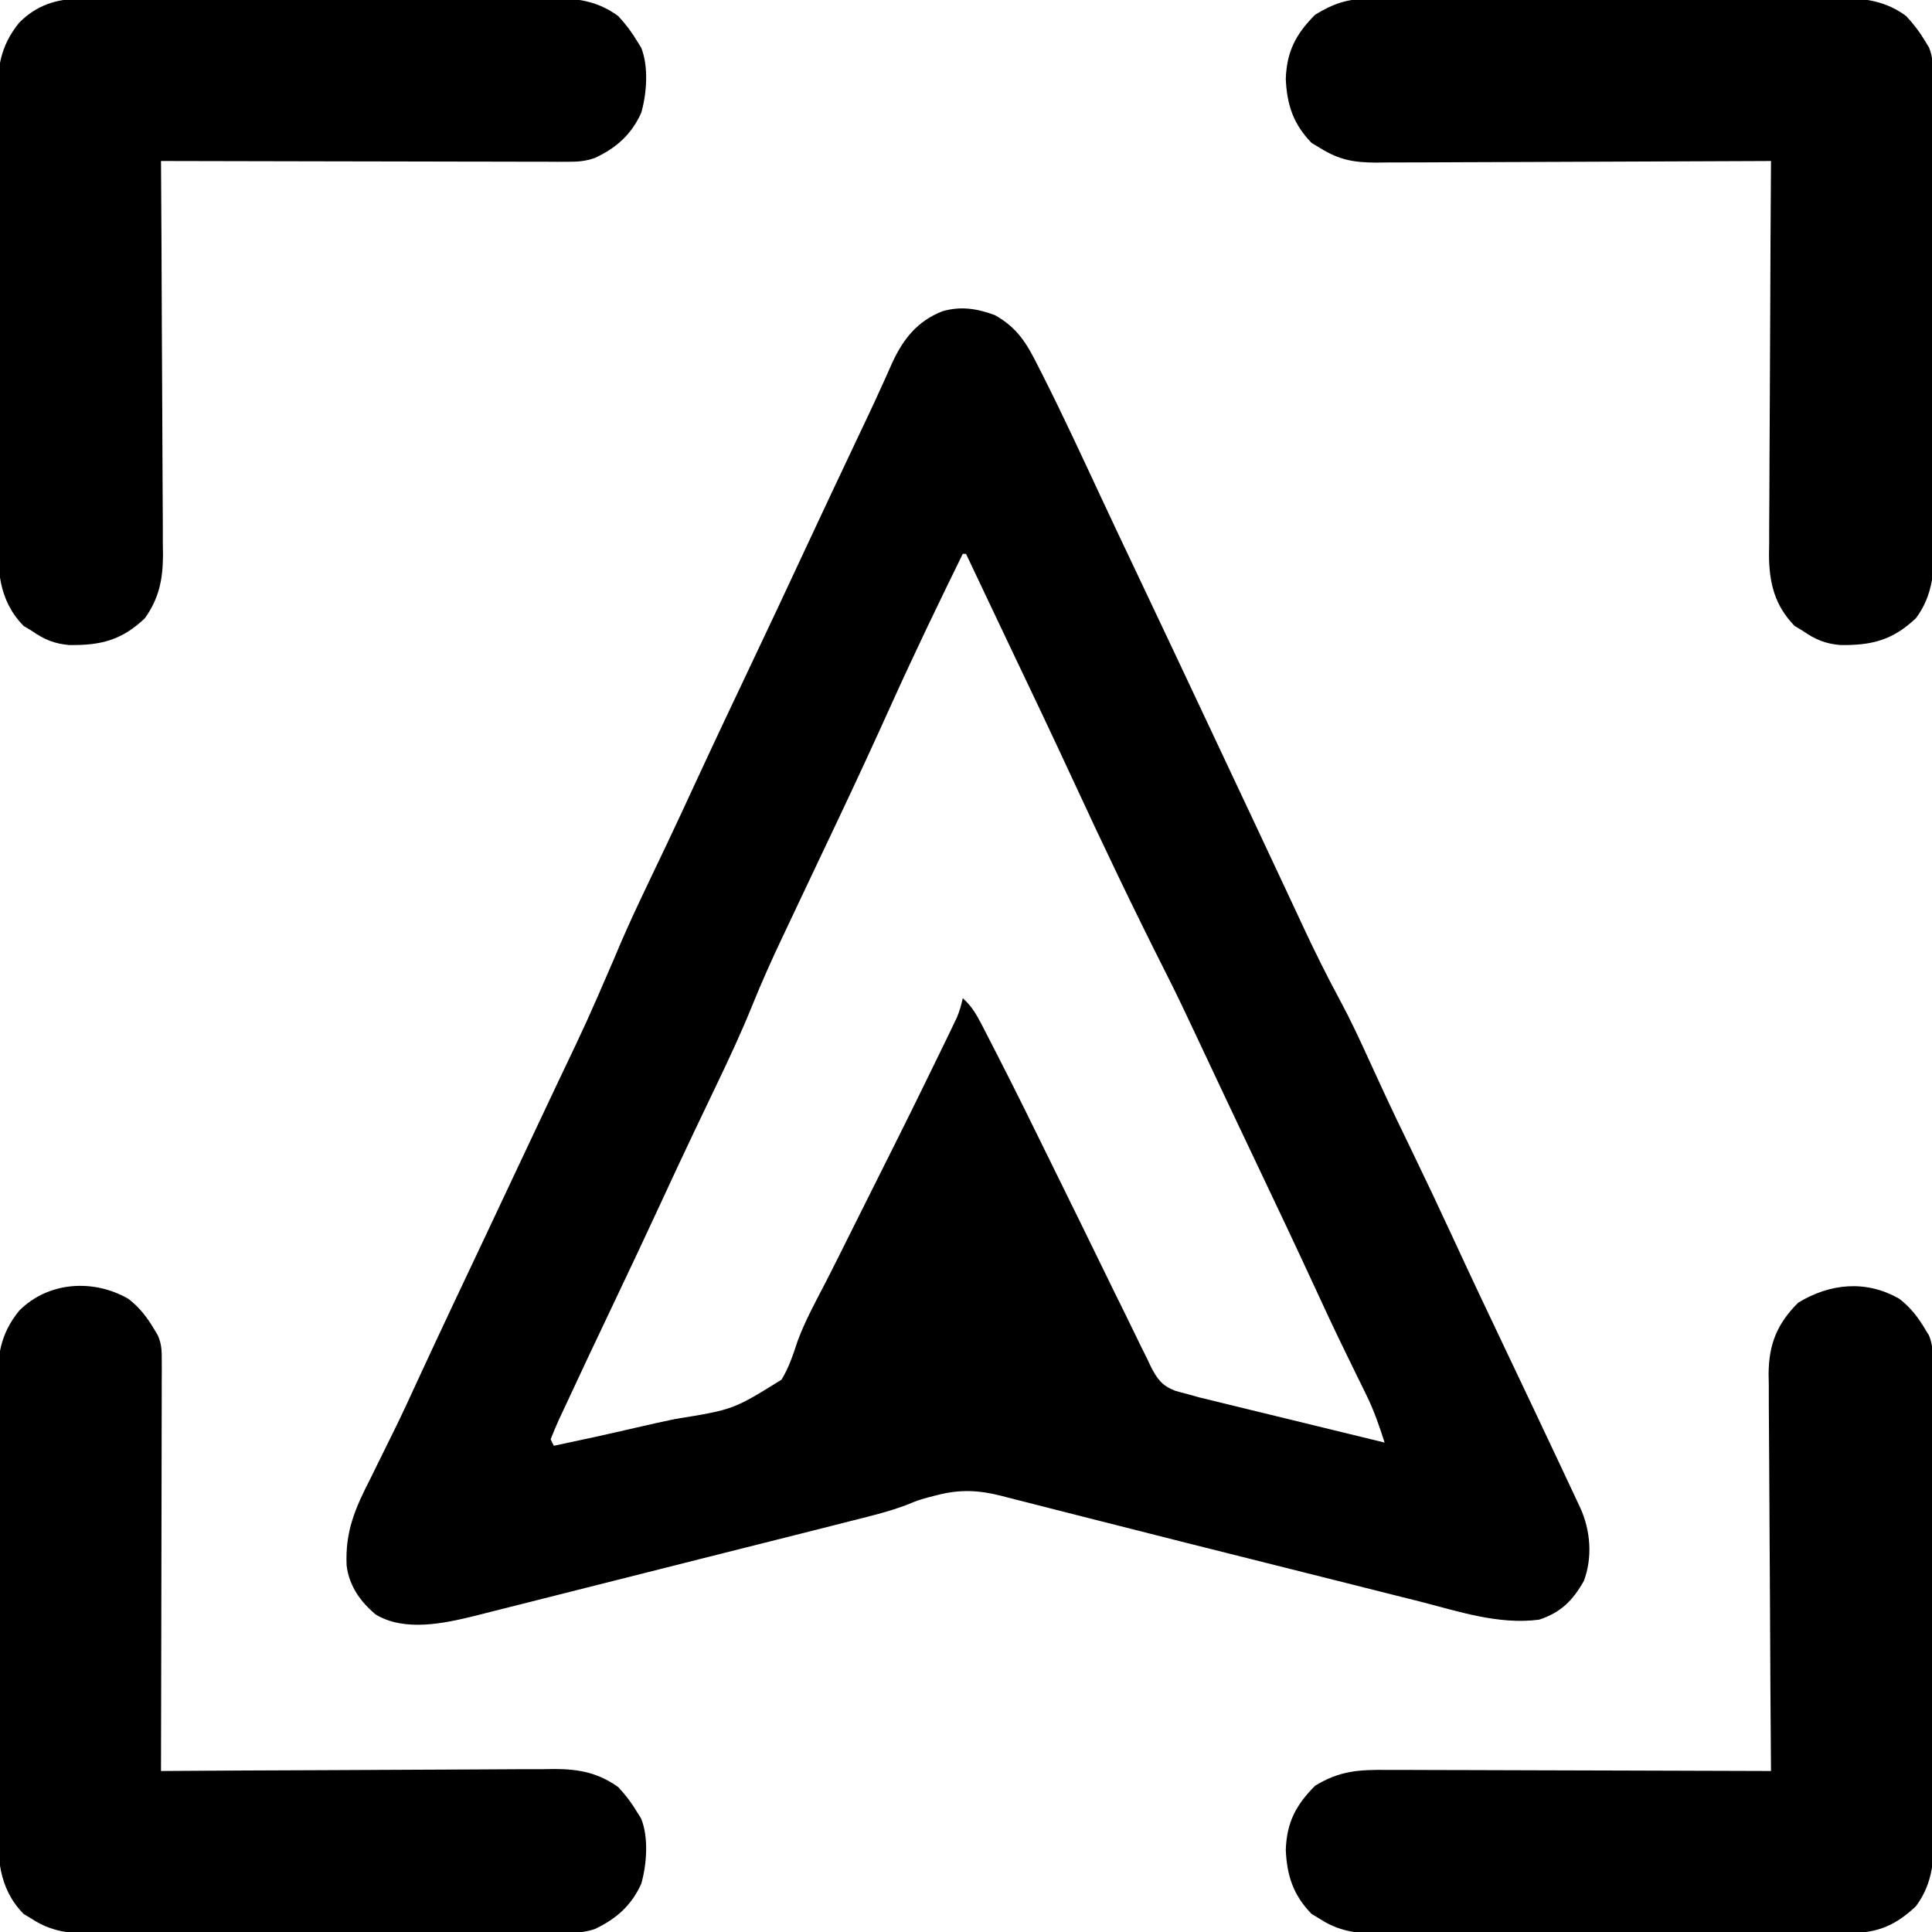 <?xml version="1.0" encoding="UTF-8"?>
<svg version="1.1" xmlns="http://www.w3.org/2000/svg" width="600" height="600">
<path d="M0 0 C7.011 3.906 9.934 8.814 13.43 15.832 C13.938 16.83 14.446 17.827 14.97 18.855 C21.191 31.19 26.999 43.728 32.833 56.249 C36.493 64.097 40.203 71.922 43.916 79.745 C52.009 96.799 60.057 113.875 68.087 130.959 C70.072 135.183 72.059 139.406 74.047 143.629 C74.378 144.332 74.709 145.035 75.049 145.76 C76.711 149.291 78.374 152.823 80.038 156.354 C83.121 162.9 86.199 169.448 89.259 176.005 C90.68 179.05 92.105 182.094 93.529 185.138 C94.197 186.568 94.864 187.998 95.529 189.429 C99.192 197.307 103.018 205.044 107.154 212.684 C110.448 218.801 113.366 225.071 116.242 231.395 C117.369 233.848 118.498 236.302 119.629 238.754 C119.913 239.37 120.197 239.987 120.49 240.622 C123.436 247 126.49 253.323 129.555 259.645 C133.844 268.504 138.053 277.395 142.18 286.332 C147.518 297.891 152.958 309.399 158.43 320.895 C164.207 333.036 169.977 345.18 175.691 357.351 C176.345 358.744 177 360.138 177.655 361.53 C178.553 363.439 179.449 365.348 180.344 367.258 C181.097 368.863 181.097 368.863 181.866 370.501 C185.031 377.538 185.669 385.849 182.926 393.148 C179.417 399.296 175.833 402.885 169.055 405.145 C156.357 406.803 143.918 402.545 131.754 399.441 C129.354 398.841 126.954 398.242 124.554 397.644 C118.225 396.064 111.901 394.466 105.577 392.864 C99.323 391.283 93.065 389.718 86.807 388.152 C68.662 383.607 50.52 379.052 32.395 374.428 C27.925 373.289 23.454 372.157 18.983 371.025 C16.9 370.496 14.818 369.964 12.736 369.428 C9.884 368.695 7.03 367.972 4.175 367.251 C3.348 367.035 2.52 366.82 1.668 366.598 C-5.123 364.901 -11.048 364.668 -17.883 366.457 C-18.841 366.701 -19.798 366.944 -20.785 367.195 C-24.011 368.114 -24.011 368.114 -27.297 369.482 C-33.22 371.714 -39.352 373.156 -45.483 374.698 C-46.841 375.043 -48.199 375.388 -49.556 375.734 C-53.225 376.666 -56.895 377.592 -60.565 378.516 C-62.865 379.095 -65.165 379.675 -67.465 380.256 C-74.679 382.075 -81.895 383.891 -89.112 385.702 C-97.406 387.782 -105.698 389.877 -113.986 391.984 C-120.417 393.618 -126.852 395.239 -133.289 396.85 C-137.122 397.81 -140.954 398.776 -144.782 399.754 C-148.389 400.676 -151.999 401.581 -155.612 402.475 C-157.547 402.958 -159.477 403.457 -161.408 403.957 C-171.037 406.313 -183.221 408.979 -192.262 403.555 C-197.072 399.526 -200.506 394.639 -201.296 388.356 C-201.808 377.594 -198.557 370.415 -193.758 361.02 C-193.017 359.518 -192.279 358.015 -191.545 356.511 C-190.06 353.477 -188.563 350.448 -187.057 347.424 C-184.083 341.429 -181.297 335.352 -178.508 329.27 C-171.816 314.803 -164.995 300.398 -158.18 285.99 C-153.745 276.609 -149.326 267.219 -144.913 257.827 C-141.866 251.345 -138.815 244.865 -135.745 238.394 C-126.549 219.131 -126.549 219.131 -118.089 199.539 C-113.186 187.665 -107.464 176.133 -101.963 164.529 C-98.792 157.836 -95.676 151.118 -92.57 144.395 C-87.065 132.497 -81.459 120.648 -75.838 108.805 C-70.253 97.037 -64.713 85.249 -59.217 73.439 C-53.848 61.91 -48.417 50.409 -42.98 38.912 C-42.476 37.844 -42.476 37.844 -41.961 36.755 C-41.292 35.342 -40.622 33.929 -39.95 32.517 C-38.219 28.873 -36.522 25.218 -34.87 21.538 C-34.525 20.779 -34.18 20.02 -33.825 19.239 C-33.175 17.807 -32.534 16.371 -31.904 14.929 C-28.478 7.433 -24.021 1.825 -16.238 -1.199 C-10.504 -2.84 -5.529 -2.029 0 0 Z M-9.945 74.145 C-17.614 89.78 -25.164 105.455 -32.32 121.332 C-37.586 133.01 -42.96 144.63 -48.445 156.207 C-48.799 156.955 -49.153 157.702 -49.518 158.472 C-51.641 162.958 -53.767 167.442 -55.893 171.926 C-56.414 173.024 -56.414 173.024 -56.945 174.145 C-57.466 175.243 -57.466 175.243 -57.997 176.363 C-60.041 180.675 -62.081 184.99 -64.115 189.307 C-64.735 190.621 -65.356 191.935 -65.98 193.247 C-69.297 200.234 -72.437 207.254 -75.336 214.426 C-78.723 222.79 -82.517 230.929 -86.421 239.063 C-88.42 243.228 -90.404 247.4 -92.391 251.57 C-92.785 252.398 -93.18 253.226 -93.587 254.079 C-96.922 261.078 -100.196 268.105 -103.445 275.145 C-108.214 285.468 -113.066 295.749 -117.946 306.02 C-126.1 323.178 -126.1 323.178 -134.133 340.395 C-134.549 341.281 -134.965 342.167 -135.393 343.08 C-136.306 345.074 -137.136 347.106 -137.945 349.145 C-137.615 349.805 -137.285 350.465 -136.945 351.145 C-128.36 349.35 -119.799 347.469 -111.256 345.479 C-107.287 344.558 -103.316 343.665 -99.325 342.841 C-81.205 339.912 -81.205 339.912 -66.247 330.626 C-63.911 326.823 -62.586 322.693 -61.19 318.473 C-58.779 312.026 -55.435 305.998 -52.283 299.889 C-50.186 295.803 -48.143 291.692 -46.096 287.582 C-45.251 285.889 -44.405 284.197 -43.56 282.504 C-42.929 281.24 -42.929 281.24 -42.284 279.95 C-40.589 276.557 -38.891 273.166 -37.193 269.774 C-26.139 247.696 -26.139 247.696 -15.316 225.504 C-14.873 224.587 -14.43 223.67 -13.973 222.726 C-13.579 221.9 -13.185 221.073 -12.779 220.222 C-12.445 219.523 -12.111 218.823 -11.766 218.103 C-10.941 216.135 -10.405 214.225 -9.945 212.145 C-7.276 214.531 -5.799 217.007 -4.16 220.177 C-3.609 221.24 -3.058 222.302 -2.491 223.397 C-1.88 224.591 -1.27 225.786 -0.66 226.98 C-0.341 227.6 -0.023 228.22 0.305 228.858 C6.16 240.244 11.81 251.729 17.443 263.226 C18.868 266.132 20.296 269.036 21.725 271.94 C22.202 272.909 22.679 273.878 23.17 274.877 C24.141 276.848 25.111 278.819 26.081 280.789 C28.559 285.825 31.027 290.864 33.476 295.914 C35.89 300.886 38.328 305.846 40.784 310.797 C41.705 312.666 42.617 314.539 43.519 316.416 C44.77 319.019 46.054 321.603 47.345 324.186 C47.705 324.953 48.064 325.719 48.434 326.509 C50.385 330.323 51.877 332.452 55.942 334.035 C57.305 334.435 58.676 334.806 60.055 335.145 C61.677 335.605 61.677 335.605 63.333 336.075 C64.398 336.335 65.464 336.594 66.562 336.862 C67.783 337.162 69.004 337.462 70.261 337.771 C71.568 338.087 72.874 338.403 74.18 338.719 C75.536 339.05 76.892 339.382 78.248 339.715 C81.792 340.582 85.336 341.444 88.881 342.304 C92.509 343.185 96.135 344.072 99.762 344.959 C106.858 346.693 113.956 348.421 121.055 350.145 C119.433 345.054 117.741 340.147 115.375 335.344 C114.866 334.3 114.356 333.256 113.832 332.181 C113.286 331.076 112.741 329.971 112.18 328.832 C110.996 326.403 109.813 323.974 108.633 321.543 C108.332 320.924 108.031 320.306 107.721 319.669 C104.712 313.468 101.815 307.217 98.93 300.957 C93.216 288.583 87.383 276.268 81.525 263.962 C75.019 250.295 68.553 236.61 62.13 222.904 C59.178 216.612 56.204 210.34 53.055 204.145 C43.111 184.465 33.606 164.579 24.362 144.562 C17.523 129.784 10.502 115.091 3.501 100.39 C-0.66 91.647 -4.804 82.896 -8.945 74.145 C-9.275 74.145 -9.605 74.145 -9.945 74.145 Z " fill="#000000" transform="translate(308.945,97.855)"/>
<path d="M0 0 C3.494 2.678 5.904 5.855 8.125 9.629 C8.473 10.192 8.821 10.754 9.18 11.334 C10.448 14.412 10.386 16.979 10.399 20.307 C10.404 20.977 10.41 21.647 10.415 22.337 C10.43 24.582 10.431 26.826 10.431 29.071 C10.439 30.681 10.447 32.291 10.457 33.901 C10.479 38.275 10.487 42.649 10.492 47.023 C10.496 49.759 10.502 52.494 10.509 55.229 C10.534 64.778 10.547 74.328 10.551 83.877 C10.554 92.766 10.584 101.654 10.626 110.543 C10.661 118.182 10.676 125.821 10.677 133.46 C10.678 138.019 10.686 142.578 10.715 147.137 C10.741 151.429 10.743 155.722 10.727 160.015 C10.725 161.584 10.732 163.154 10.748 164.724 C10.832 173.525 10.592 181.31 5.125 188.629 C-0.854 194.259 -6.361 196.873 -14.649 196.896 C-15.317 196.901 -15.985 196.905 -16.674 196.91 C-18.906 196.923 -21.138 196.921 -23.37 196.919 C-24.974 196.925 -26.577 196.932 -28.181 196.94 C-32.532 196.957 -36.883 196.962 -41.235 196.963 C-43.955 196.965 -46.675 196.969 -49.396 196.974 C-58.891 196.993 -68.386 197.001 -77.881 197 C-86.724 196.998 -95.566 197.019 -104.409 197.051 C-112.007 197.077 -119.606 197.088 -127.204 197.087 C-131.74 197.086 -136.275 197.092 -140.81 197.113 C-145.077 197.132 -149.344 197.132 -153.612 197.118 C-155.174 197.116 -156.737 197.121 -158.299 197.133 C-166.389 197.191 -172.916 197.168 -179.875 192.629 C-180.762 192.093 -181.649 191.556 -182.562 191.004 C-188.204 185.209 -190.221 179.165 -190.562 171.129 C-190.269 162.58 -187.405 157.159 -181.438 151.191 C-173.778 146.521 -167.852 146.209 -158.963 146.288 C-157.03 146.288 -157.03 146.288 -155.059 146.287 C-151.542 146.286 -148.027 146.304 -144.511 146.325 C-140.83 146.344 -137.149 146.345 -133.468 146.349 C-126.505 146.358 -119.543 146.383 -112.58 146.413 C-104.651 146.446 -96.721 146.463 -88.791 146.478 C-72.485 146.509 -56.18 146.562 -39.875 146.629 C-39.881 145.953 -39.886 145.276 -39.892 144.58 C-40.025 128.095 -40.124 111.609 -40.186 95.124 C-40.217 87.151 -40.259 79.179 -40.328 71.207 C-40.388 64.255 -40.426 57.303 -40.44 50.351 C-40.447 46.673 -40.466 42.995 -40.509 39.317 C-40.558 35.202 -40.559 31.088 -40.556 26.973 C-40.578 25.765 -40.599 24.558 -40.622 23.313 C-40.554 14.087 -37.995 7.748 -31.438 1.191 C-21.593 -4.812 -10.331 -5.964 0 0 Z " fill="#000000" transform="translate(589.875,403.371)"/>
<path d="M0 0 C3.494 2.678 5.904 5.855 8.125 9.629 C8.474 10.215 8.823 10.802 9.182 11.406 C10.34 14.136 10.371 16.196 10.366 19.159 C10.368 20.284 10.371 21.408 10.374 22.567 C10.367 23.796 10.359 25.025 10.352 26.292 C10.352 27.59 10.353 28.888 10.353 30.225 C10.354 33.78 10.342 37.336 10.328 40.891 C10.315 44.608 10.314 48.325 10.312 52.042 C10.306 59.079 10.289 66.116 10.269 73.153 C10.247 81.165 10.236 89.177 10.226 97.189 C10.205 113.669 10.17 130.149 10.125 146.629 C10.796 146.624 11.467 146.62 12.159 146.615 C28.519 146.504 44.879 146.422 61.239 146.37 C69.151 146.344 77.062 146.309 84.974 146.252 C91.873 146.202 98.772 146.17 105.672 146.158 C109.322 146.152 112.972 146.137 116.622 146.1 C120.706 146.06 124.789 146.059 128.873 146.061 C130.67 146.034 130.67 146.034 132.504 146.007 C140.019 146.053 145.914 147.203 152.125 151.629 C154.465 154.135 156.387 156.675 158.125 159.629 C158.498 160.223 158.87 160.817 159.254 161.43 C161.61 167.378 160.988 175.549 159.285 181.625 C156.217 188.412 151.574 192.5 144.919 195.684 C141.591 196.809 138.866 196.886 135.351 196.896 C134.683 196.901 134.015 196.905 133.326 196.91 C131.094 196.923 128.862 196.921 126.63 196.919 C125.026 196.925 123.423 196.932 121.819 196.94 C117.468 196.957 113.117 196.962 108.765 196.963 C106.045 196.965 103.325 196.969 100.604 196.974 C91.109 196.993 81.614 197.001 72.119 197 C63.276 196.998 54.434 197.019 45.591 197.051 C37.993 197.077 30.394 197.088 22.796 197.087 C18.26 197.086 13.725 197.092 9.19 197.113 C4.923 197.132 0.656 197.132 -3.612 197.118 C-5.174 197.116 -6.737 197.121 -8.299 197.133 C-16.389 197.191 -22.916 197.168 -29.875 192.629 C-30.762 192.093 -31.649 191.556 -32.562 191.004 C-40.517 182.835 -40.603 173.273 -40.538 162.506 C-40.546 160.895 -40.557 159.284 -40.569 157.673 C-40.596 153.324 -40.592 148.975 -40.58 144.626 C-40.572 140.985 -40.581 137.345 -40.589 133.704 C-40.609 125.112 -40.604 116.52 -40.582 107.928 C-40.559 99.084 -40.577 90.24 -40.615 81.395 C-40.646 73.781 -40.654 66.168 -40.643 58.554 C-40.636 54.015 -40.638 49.477 -40.662 44.938 C-40.684 40.669 -40.675 36.402 -40.645 32.133 C-40.639 30.573 -40.643 29.013 -40.658 27.453 C-40.739 18.145 -39.967 11.06 -33.875 3.629 C-24.884 -5.362 -10.875 -6.278 0 0 Z " fill="#000000" transform="translate(39.875,403.371)"/>
<path d="M0 0 C1.003 -0.009 1.003 -0.009 2.026 -0.018 C4.248 -0.035 6.469 -0.03 8.69 -0.026 C10.291 -0.033 11.891 -0.041 13.492 -0.051 C17.827 -0.073 22.161 -0.076 26.496 -0.074 C30.122 -0.074 33.747 -0.083 37.373 -0.091 C45.931 -0.11 54.489 -0.113 63.047 -0.107 C71.859 -0.1 80.67 -0.123 89.482 -0.16 C97.062 -0.191 104.642 -0.202 112.222 -0.198 C116.743 -0.196 121.263 -0.201 125.784 -0.226 C130.038 -0.248 134.292 -0.246 138.547 -0.226 C140.102 -0.223 141.657 -0.228 143.212 -0.242 C151.97 -0.317 159.721 -0.049 166.999 5.394 C169.332 7.906 171.262 10.441 172.999 13.394 C173.348 13.957 173.696 14.52 174.055 15.1 C175.322 18.178 175.261 20.744 175.274 24.072 C175.279 24.742 175.284 25.412 175.289 26.103 C175.304 28.347 175.305 30.592 175.306 32.836 C175.313 34.446 175.322 36.056 175.331 37.666 C175.353 42.04 175.362 46.415 175.367 50.789 C175.371 53.524 175.377 56.259 175.384 58.995 C175.408 68.544 175.421 78.093 175.425 87.642 C175.429 96.531 175.458 105.419 175.5 114.308 C175.535 121.947 175.551 129.586 175.551 137.226 C175.552 141.785 175.561 146.343 175.589 150.902 C175.615 155.195 175.618 159.487 175.602 163.78 C175.6 165.35 175.606 166.92 175.622 168.489 C175.707 177.291 175.466 185.075 169.999 192.394 C162.754 199.217 156.317 200.859 146.453 200.715 C141.842 200.287 138.756 199.015 134.999 196.394 C134.113 195.858 133.226 195.322 132.312 194.769 C126.153 188.444 124.43 181.407 124.377 172.773 C124.395 171.575 124.413 170.377 124.432 169.142 C124.431 167.209 124.431 167.209 124.43 165.236 C124.428 161.732 124.457 158.229 124.492 154.726 C124.524 151.053 124.527 147.38 124.533 143.707 C124.548 136.766 124.589 129.825 124.639 122.884 C124.695 114.976 124.723 107.067 124.748 99.159 C124.8 82.904 124.888 66.649 124.999 50.394 C124.327 50.398 123.654 50.402 122.96 50.406 C106.568 50.494 90.175 50.56 73.782 50.602 C65.854 50.622 57.927 50.65 49.999 50.696 C43.088 50.736 36.176 50.762 29.264 50.771 C25.607 50.776 21.949 50.788 18.291 50.817 C14.202 50.85 10.114 50.85 6.025 50.849 C4.217 50.87 4.217 50.87 2.372 50.892 C-4.596 50.858 -9.049 50.073 -15.001 46.394 C-15.887 45.858 -16.774 45.322 -17.688 44.769 C-23.33 38.975 -25.347 32.931 -25.688 24.894 C-25.394 16.346 -22.531 10.924 -16.563 4.957 C-10.951 1.535 -6.589 0.021 0 0 Z " fill="#000000" transform="translate(425.001,-0.394)"/>
<path d="M0 0 C1.003 -0.009 1.003 -0.009 2.026 -0.018 C4.248 -0.035 6.469 -0.03 8.69 -0.026 C10.291 -0.033 11.891 -0.041 13.492 -0.051 C17.827 -0.073 22.161 -0.076 26.496 -0.074 C30.122 -0.074 33.747 -0.083 37.373 -0.091 C45.931 -0.11 54.489 -0.113 63.047 -0.107 C71.859 -0.1 80.67 -0.123 89.482 -0.16 C97.062 -0.191 104.642 -0.202 112.222 -0.198 C116.743 -0.196 121.263 -0.201 125.784 -0.226 C130.038 -0.248 134.292 -0.246 138.547 -0.226 C140.102 -0.223 141.657 -0.228 143.212 -0.242 C151.97 -0.317 159.721 -0.049 166.999 5.394 C169.332 7.906 171.262 10.441 172.999 13.394 C173.372 13.989 173.745 14.583 174.128 15.195 C176.484 21.144 175.863 29.315 174.16 35.391 C171.09 42.18 166.427 46.34 159.721 49.452 C156.76 50.477 154.514 50.641 151.387 50.635 C150.269 50.638 149.152 50.64 148 50.643 C146.784 50.636 145.568 50.629 144.315 50.621 C143.026 50.622 141.738 50.622 140.411 50.622 C136.887 50.623 133.362 50.611 129.838 50.597 C126.152 50.585 122.465 50.584 118.779 50.581 C111.802 50.575 104.826 50.559 97.849 50.538 C89.905 50.516 81.96 50.505 74.016 50.495 C57.677 50.474 41.338 50.439 24.999 50.394 C25.004 51.065 25.009 51.737 25.013 52.428 C25.124 68.788 25.207 85.148 25.258 101.508 C25.284 109.42 25.319 117.332 25.377 125.244 C25.427 132.143 25.459 139.042 25.47 145.941 C25.476 149.591 25.492 153.241 25.528 156.891 C25.569 160.975 25.569 165.058 25.567 169.142 C25.594 170.939 25.594 170.939 25.622 172.773 C25.576 180.295 24.415 186.172 19.999 192.394 C12.781 199.232 6.295 200.859 -3.547 200.715 C-8.158 200.287 -11.244 199.015 -15.001 196.394 C-15.887 195.858 -16.774 195.322 -17.688 194.769 C-25.642 186.6 -25.729 177.038 -25.663 166.271 C-25.672 164.661 -25.682 163.05 -25.695 161.439 C-25.722 157.09 -25.717 152.741 -25.705 148.391 C-25.698 144.751 -25.707 141.11 -25.715 137.47 C-25.735 128.878 -25.729 120.286 -25.707 111.694 C-25.685 102.849 -25.703 94.005 -25.74 85.161 C-25.772 77.547 -25.78 69.933 -25.768 62.319 C-25.762 57.78 -25.764 53.242 -25.788 48.703 C-25.809 44.435 -25.801 40.167 -25.771 35.899 C-25.764 34.339 -25.768 32.779 -25.783 31.219 C-25.865 21.91 -25.093 14.825 -19.001 7.394 C-13.599 1.993 -7.489 0.023 0 0 Z " fill="#000000" transform="translate(25.001,-0.394)"/>
</svg>
